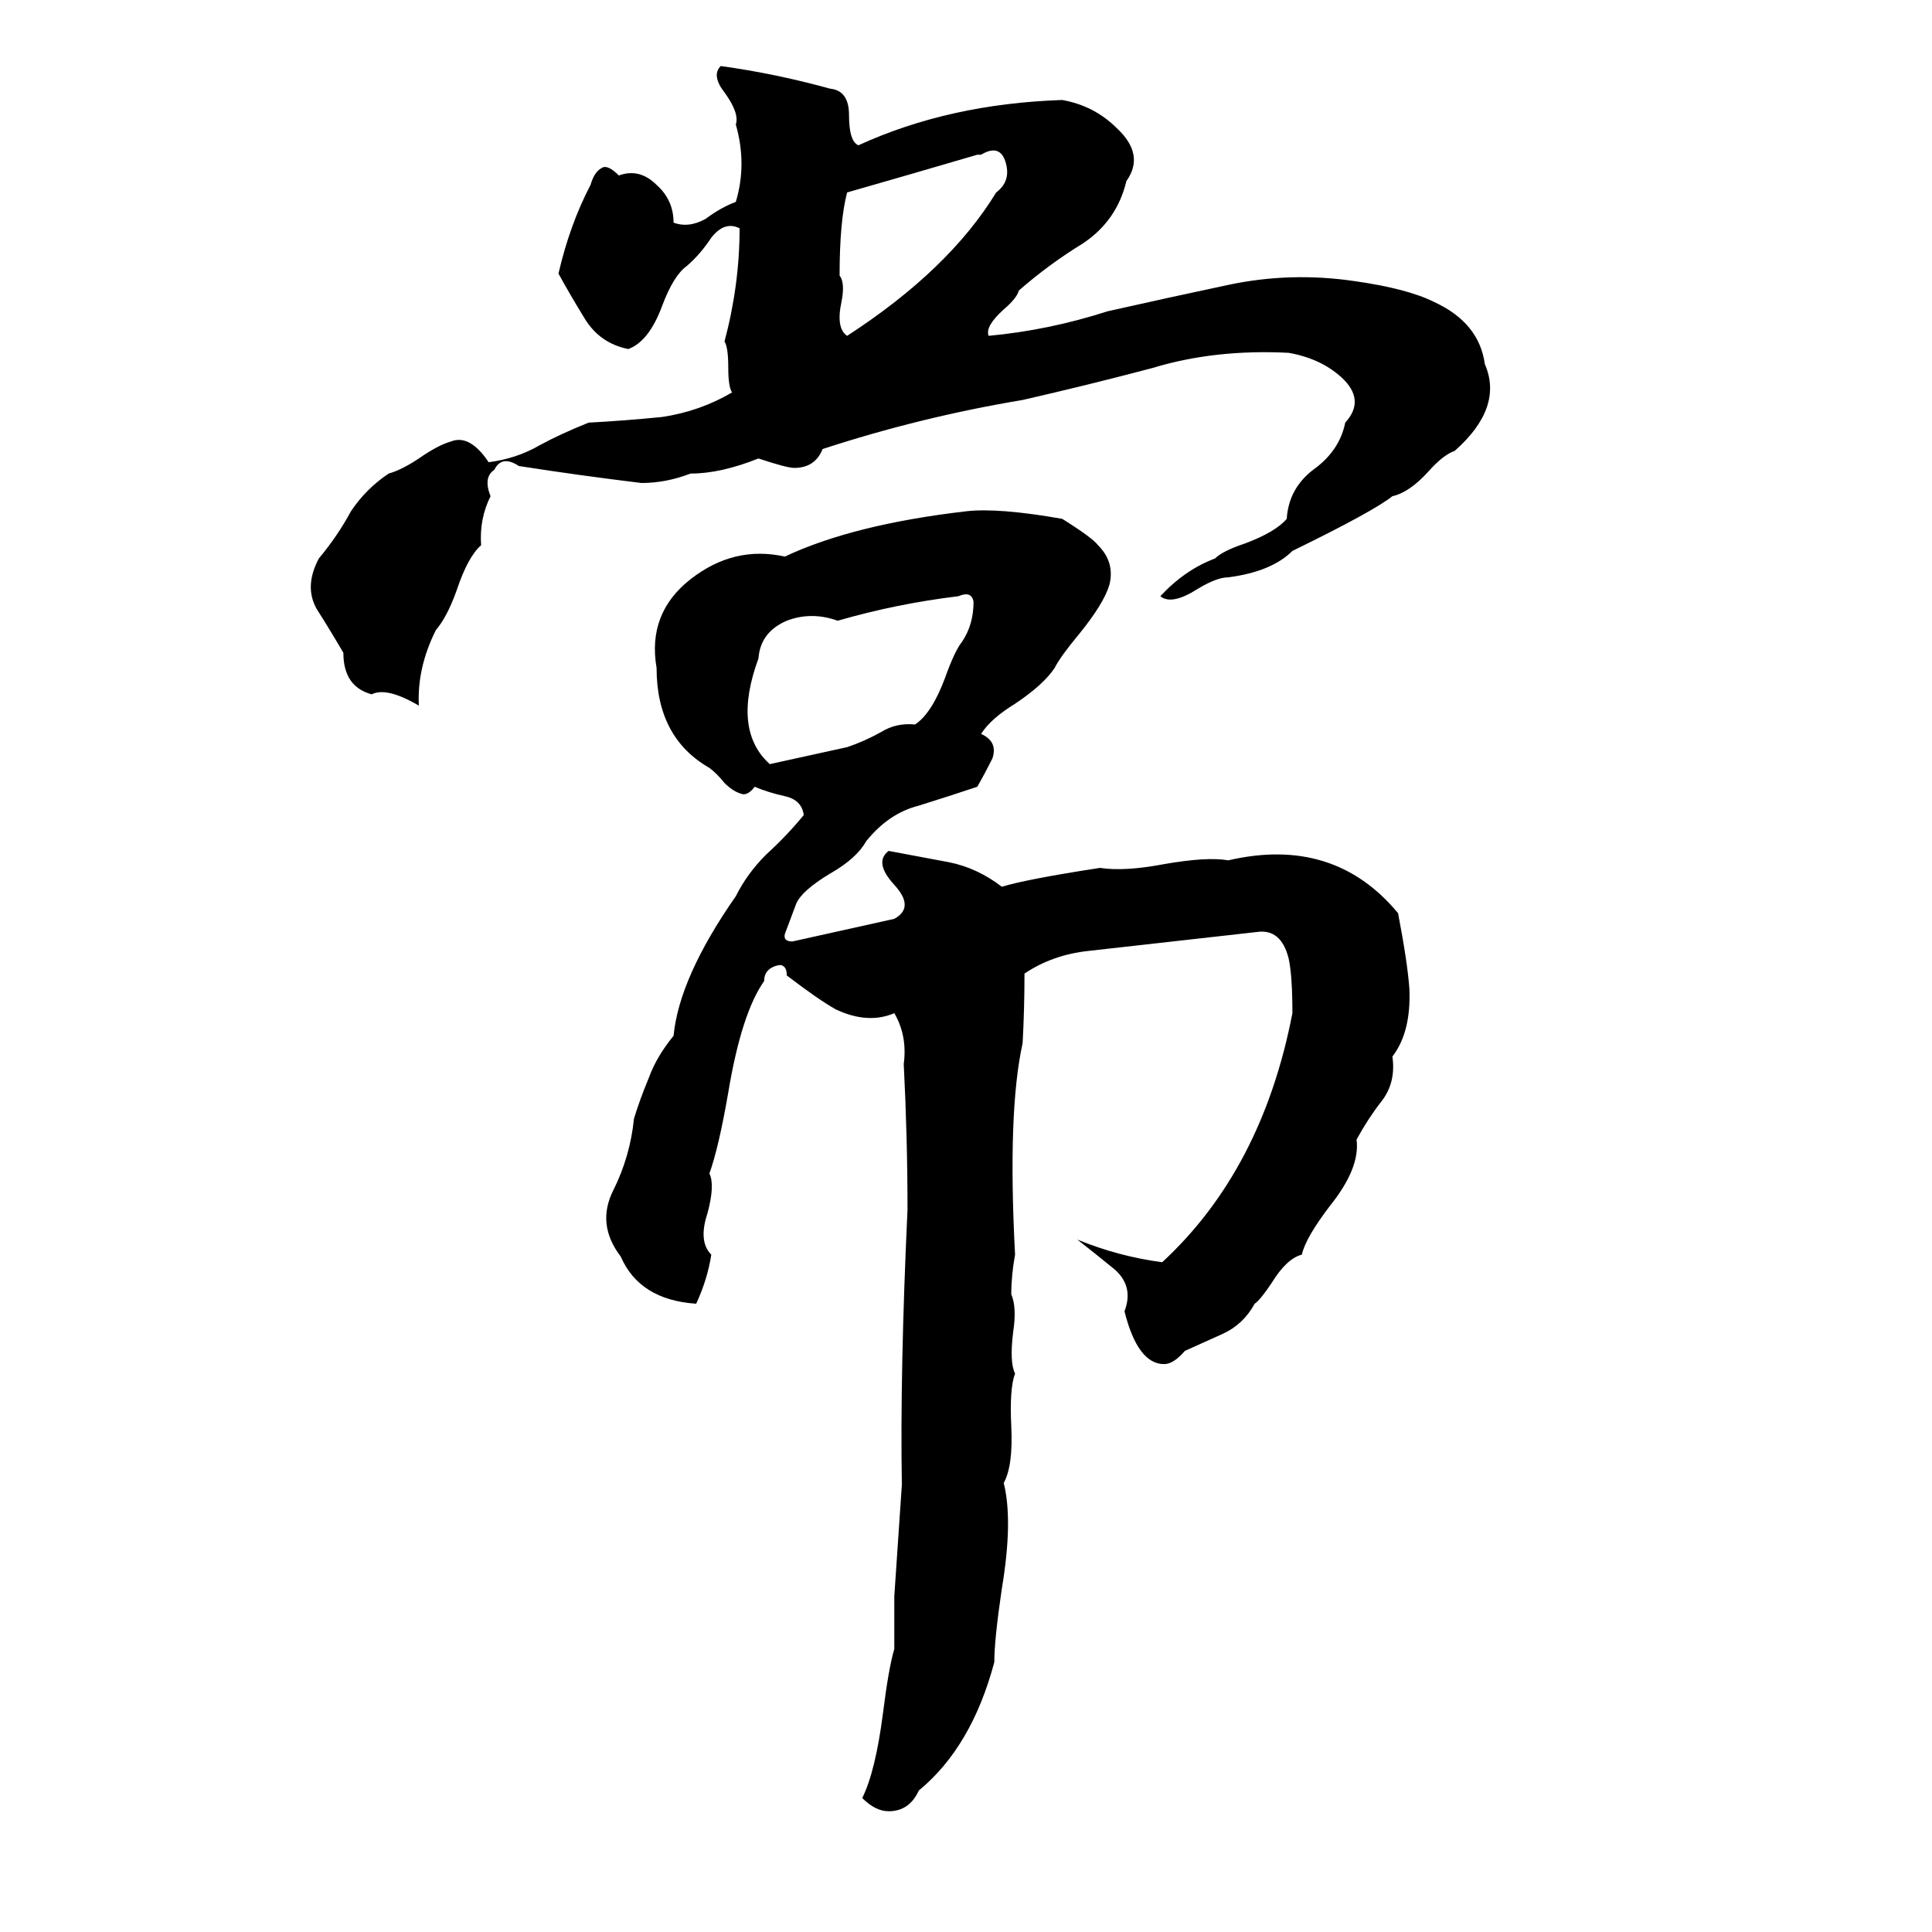 <svg xmlns="http://www.w3.org/2000/svg" viewBox="0 -800 1024 1024">
	<path fill="#000000" d="M382 -765Q411 -761 440 -753Q450 -752 450 -739Q450 -725 455 -723Q503 -745 563 -747Q580 -744 592 -732Q607 -718 597 -704Q592 -683 574 -671Q556 -660 540 -646Q539 -642 532 -636Q522 -627 524 -622Q556 -625 587 -635Q618 -642 651 -649Q684 -656 718 -651Q746 -647 760 -640Q784 -629 787 -607Q797 -584 771 -561Q765 -559 757 -550Q747 -539 738 -537Q728 -529 685 -508Q674 -497 651 -494Q645 -494 635 -488Q621 -479 615 -484Q628 -498 644 -504Q648 -508 660 -512Q676 -518 682 -525Q683 -541 696 -551Q710 -561 713 -576Q724 -588 711 -600Q700 -610 683 -613Q644 -615 611 -605Q577 -596 542 -588Q488 -579 436 -562Q432 -552 421 -552Q417 -552 402 -557Q382 -549 366 -549Q353 -544 340 -544Q307 -548 275 -553Q266 -559 262 -551Q256 -547 260 -537Q254 -525 255 -511Q248 -505 242 -487Q237 -473 231 -466Q221 -446 222 -426Q205 -436 197 -432Q182 -436 182 -454Q175 -466 168 -477Q161 -489 169 -504Q179 -516 186 -529Q194 -541 206 -549Q213 -551 222 -557Q232 -564 239 -566Q249 -570 259 -555Q274 -557 286 -564Q297 -570 312 -576Q331 -577 351 -579Q371 -582 388 -592Q386 -595 386 -605Q386 -616 384 -619Q392 -649 392 -679Q384 -683 377 -674Q371 -665 364 -659Q357 -654 351 -638Q344 -619 333 -615Q318 -618 310 -631Q302 -644 296 -655Q302 -681 313 -702Q315 -709 319 -711Q322 -713 328 -707Q339 -711 348 -702Q357 -694 357 -682Q365 -679 374 -684Q382 -690 390 -693Q396 -713 390 -734Q392 -740 384 -751Q377 -760 382 -765ZM520 -718H518Q484 -708 449 -698Q445 -683 445 -654Q448 -650 446 -640Q443 -626 449 -622Q503 -657 528 -698Q536 -704 533 -714Q530 -724 520 -718ZM512 -529Q529 -531 563 -525Q579 -515 582 -511Q591 -502 588 -490Q585 -480 572 -464Q562 -452 559 -446Q553 -437 538 -427Q525 -419 520 -411Q529 -407 526 -398Q522 -390 518 -383Q503 -378 487 -373Q471 -369 459 -354Q454 -345 440 -337Q425 -328 422 -321Q419 -313 416 -305Q415 -301 420 -301Q447 -307 474 -313Q485 -319 474 -331Q463 -343 471 -349Q487 -346 503 -343Q518 -340 531 -330Q544 -334 583 -340Q596 -338 617 -342Q640 -346 651 -344Q707 -357 741 -316Q746 -290 747 -276Q748 -253 738 -240Q740 -226 732 -216Q725 -207 719 -196Q721 -181 705 -161Q692 -144 690 -135Q682 -133 674 -120Q668 -111 665 -109Q659 -98 648 -93Q637 -88 628 -84Q622 -77 617 -77Q603 -77 596 -105Q601 -118 591 -127Q580 -136 571 -143Q593 -134 616 -131Q669 -180 685 -263Q685 -283 683 -292Q679 -308 666 -306L577 -296Q558 -294 543 -284Q543 -265 542 -247Q534 -211 538 -135Q536 -124 536 -114Q539 -107 537 -94Q535 -78 538 -72Q535 -64 536 -44Q537 -23 532 -14Q537 6 531 42Q527 69 527 81Q515 126 487 149Q482 160 471 160Q464 160 457 153Q464 139 468 108Q471 84 474 74Q474 60 474 46L478 -13Q477 -73 481 -159Q481 -197 479 -236Q481 -251 474 -263Q460 -257 443 -265Q434 -270 417 -283Q417 -287 415 -288Q414 -289 411 -288Q405 -286 405 -280Q393 -263 386 -221Q381 -192 376 -178Q379 -172 375 -157Q370 -142 377 -135Q375 -122 369 -109Q339 -111 329 -134Q316 -151 325 -169Q334 -187 336 -207Q339 -217 344 -229Q348 -240 357 -251Q360 -282 390 -325Q396 -337 406 -347Q417 -357 426 -368Q425 -376 416 -378Q407 -380 400 -383Q397 -379 394 -379Q389 -380 384 -385Q380 -390 376 -393Q348 -409 348 -446Q343 -475 366 -493Q389 -511 416 -505Q452 -522 512 -529ZM508 -484Q475 -480 444 -471Q430 -476 417 -471Q403 -465 402 -451Q388 -413 408 -395L449 -404Q458 -407 467 -412Q475 -417 485 -416Q494 -422 501 -441Q506 -455 510 -460Q516 -469 516 -481Q515 -487 508 -484Z"/>
</svg>